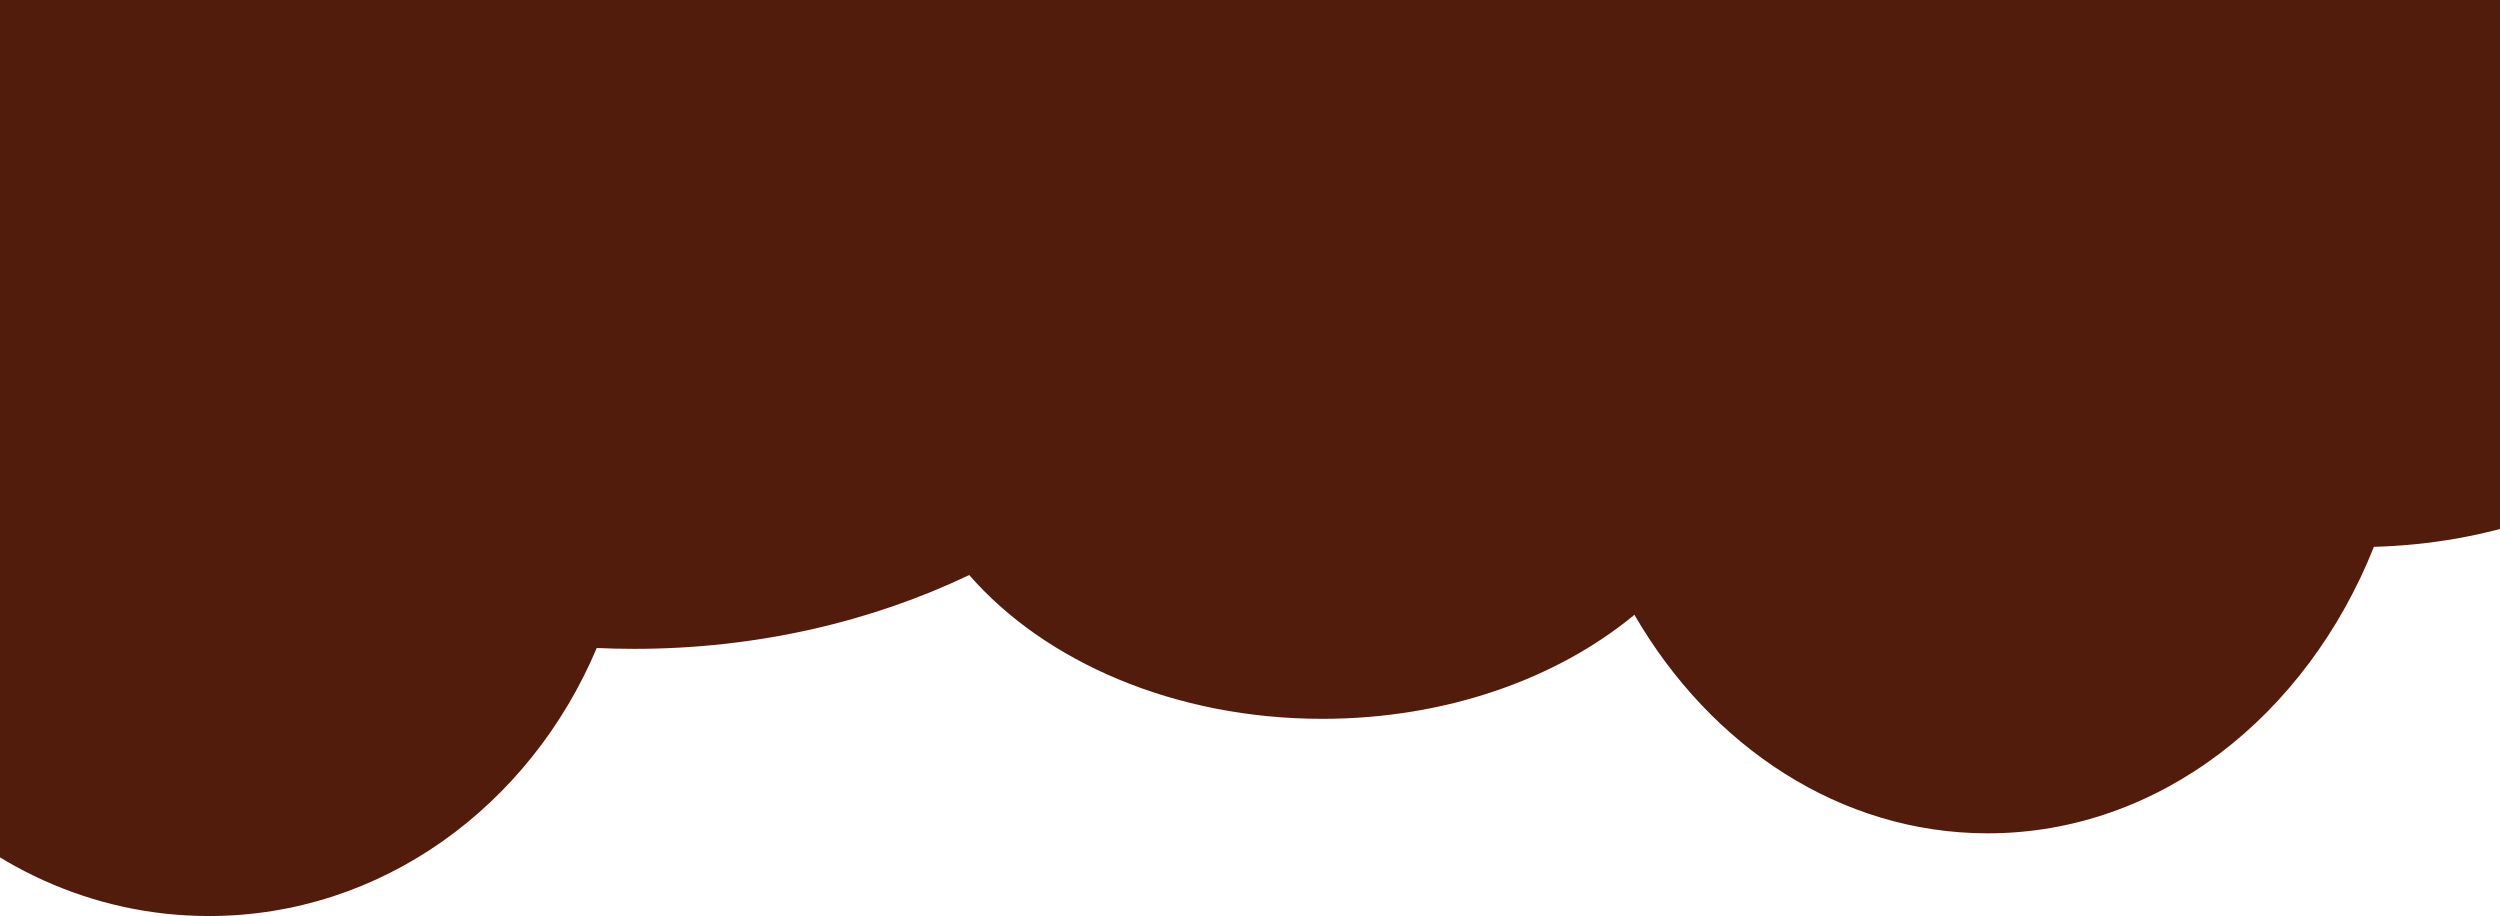 <svg width="393" height="144" viewBox="0 0 393 144" fill="none" xmlns="http://www.w3.org/2000/svg">
<path d="M99.688 -67C128.539 -67 154.649 -57.47 173.502 -42.078C199.988 -53.735 237.365 -61 278.787 -61C359.102 -61 424.211 -33.689 424.211 0C424.211 2.086 423.96 4.147 423.473 6.18C432.251 14.556 437.478 25.076 437.478 36.5C437.478 63.208 408.915 84.974 373.177 85.964C362.584 112.551 339.383 131 312.465 131C289.323 131 268.928 117.365 256.93 96.645C244.797 106.693 227.307 113 207.862 113C184.646 113 164.215 104.009 152.363 90.395C136.911 97.77 118.908 102 99.688 102C97.714 102 95.753 101.953 93.807 101.865C83.332 126.708 59.976 144 32.844 144C-4.073 144 -34 111.988 -34 72.5C-34 47.696 -22.192 25.842 -4.261 13.019C-1.391 -31.566 44.051 -67 99.688 -67Z" fill="#521C0D"/>
</svg>
